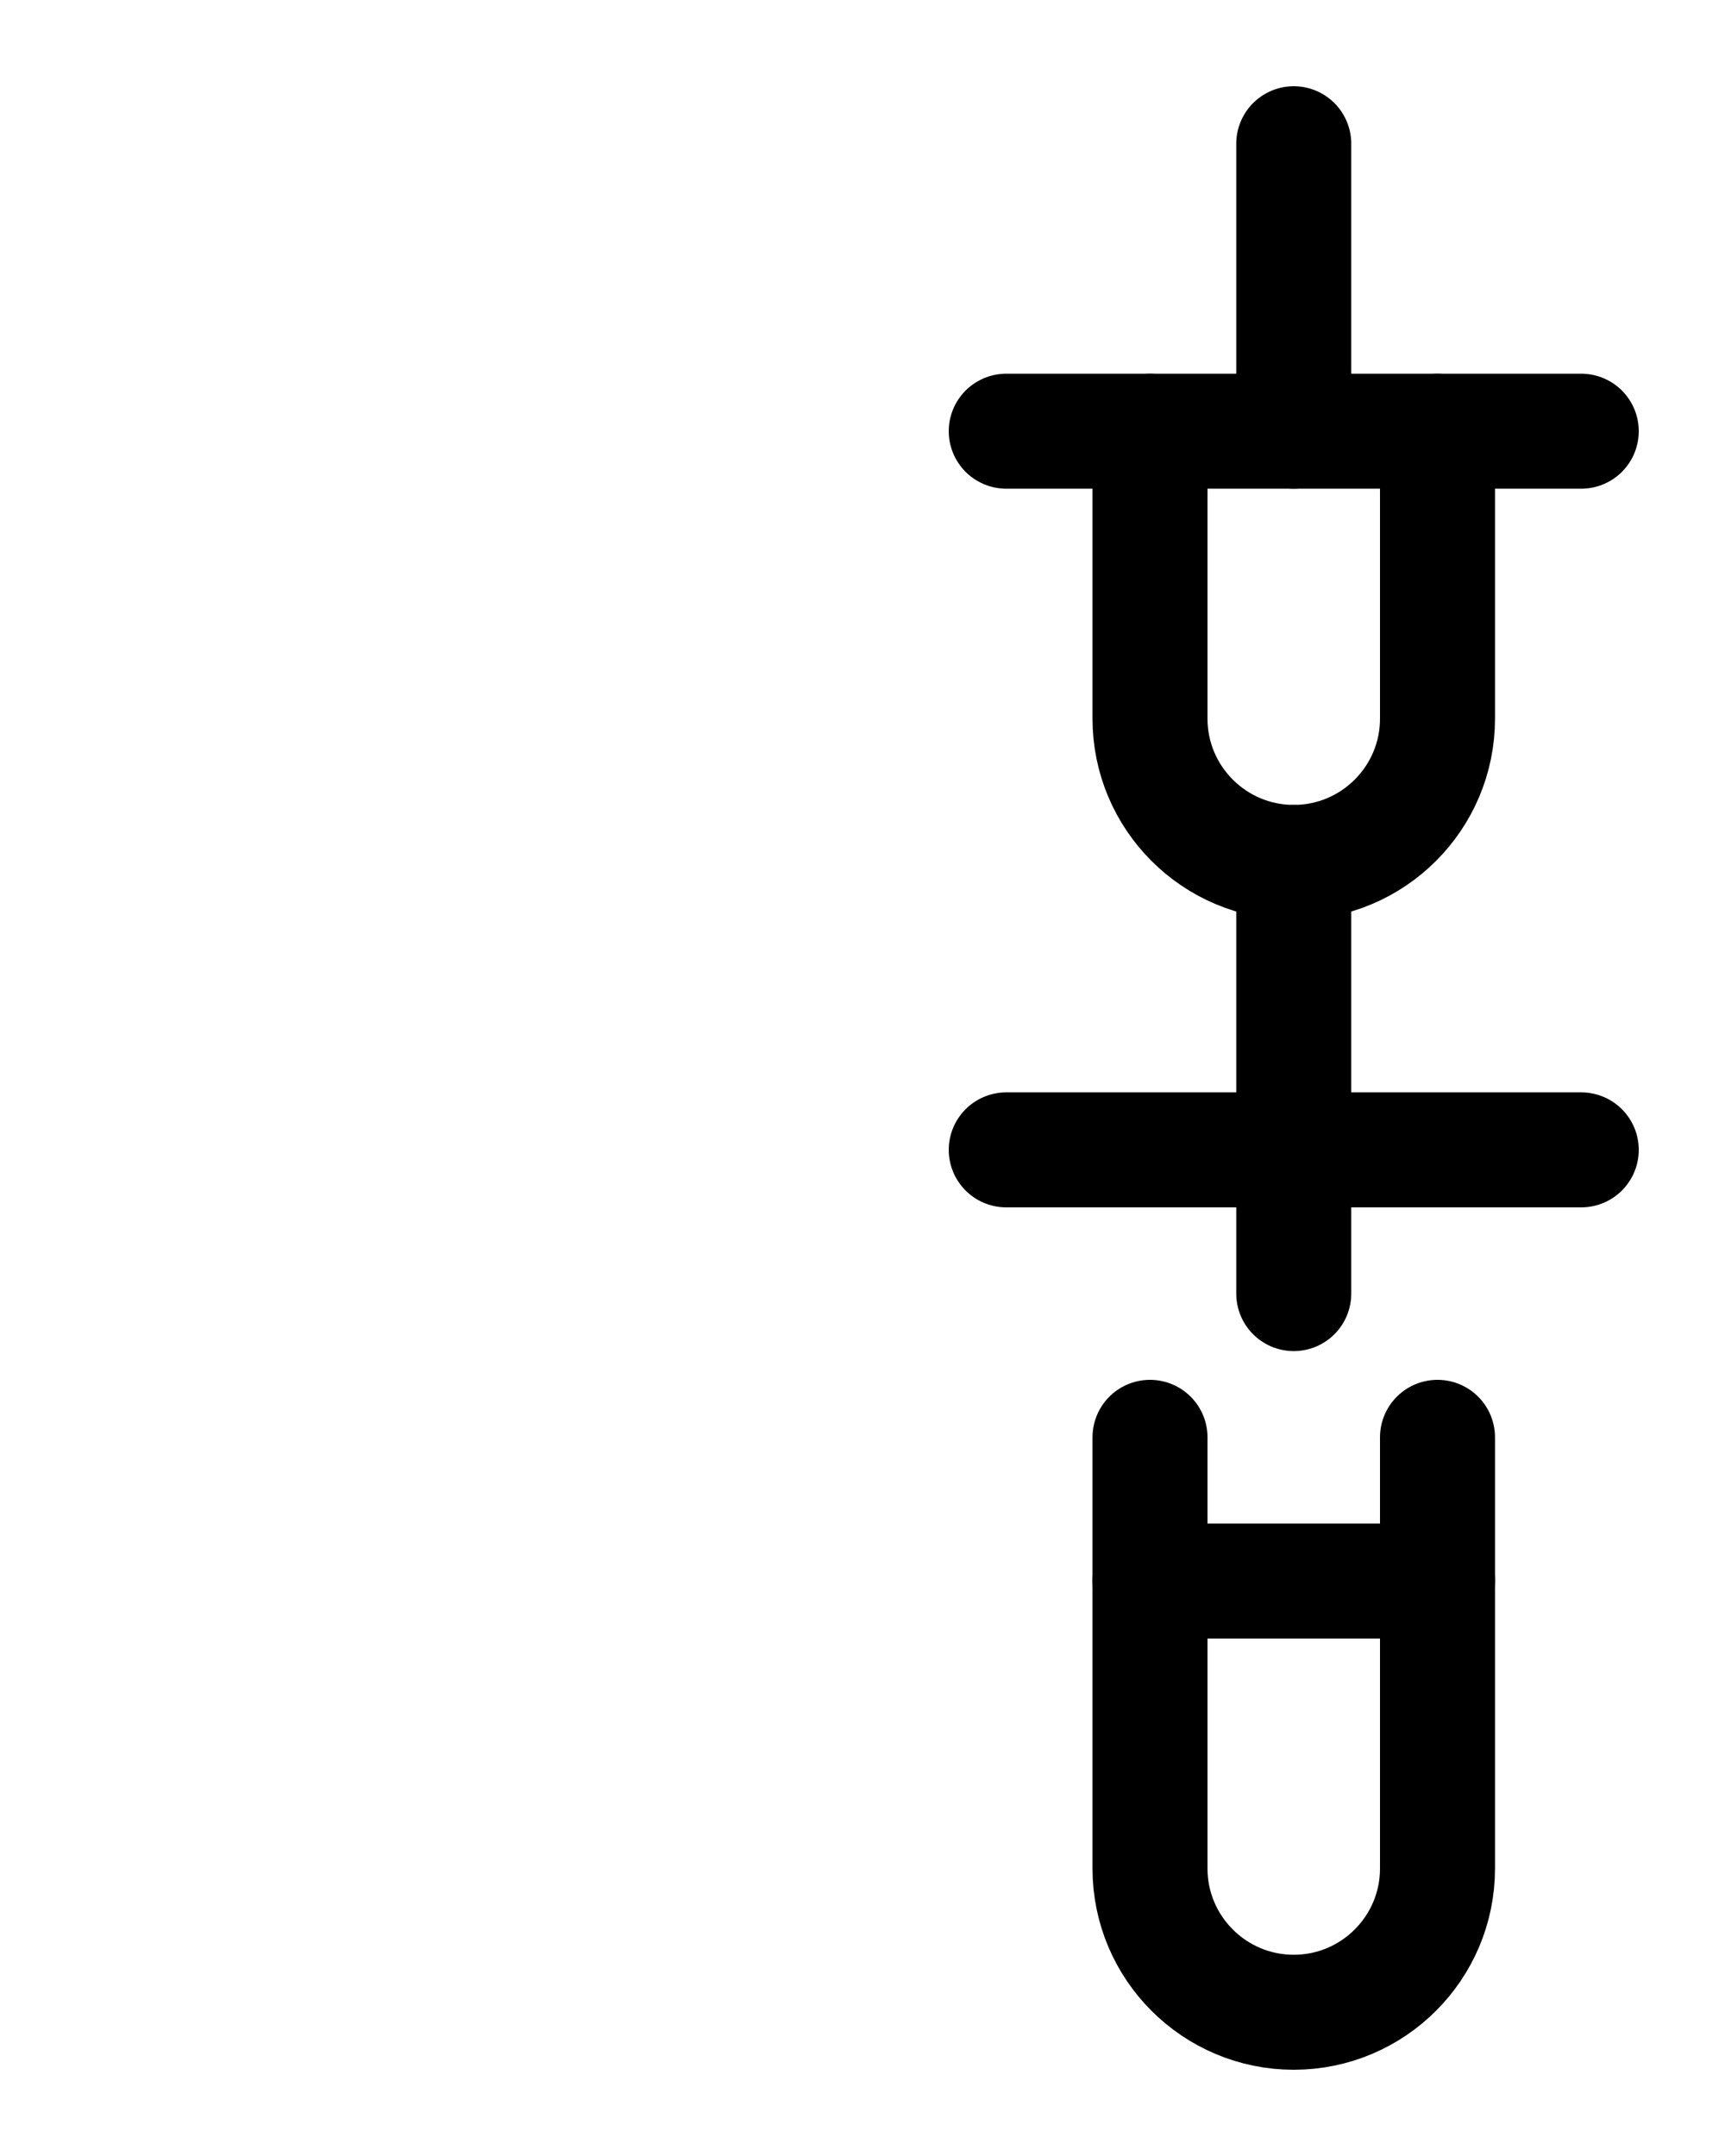 <?xml version="1.0" encoding="utf-8"?>
<!-- Generator: Adobe Illustrator 26.0.0, SVG Export Plug-In . SVG Version: 6.00 Build 0)  -->
<svg version="1.1" id="图层_1" xmlns="http://www.w3.org/2000/svg" xmlns:xlink="http://www.w3.org/1999/xlink" x="0px" y="0px"
	 viewBox="0 0 720 900" style="enable-background:new 0 0 720 900;" xml:space="preserve">
<style type="text/css">
	.st0{fill:none;stroke:#000000;stroke-width:48;stroke-linecap:round;stroke-linejoin:round;stroke-miterlimit:10;}
</style>
<line class="st0" x1="420" y1="180" x2="660" y2="180"/>
<path class="st0" d="M480,600v180c0,33.1,26.9,60,60,60l0,0c33.1,0,60-26.9,60-60V600"/>
<line class="st0" x1="480" y1="660" x2="600" y2="660"/>
<line class="st0" x1="540" y1="60" x2="540" y2="180"/>
<path class="st0" d="M480,180v120c0,33.1,26.9,60,60,60l0,0c33.1,0,60-26.9,60-60V180"/>
<line class="st0" x1="540" y1="360" x2="540" y2="540"/>
<line class="st0" x1="420" y1="480" x2="660" y2="480"/>
</svg>
